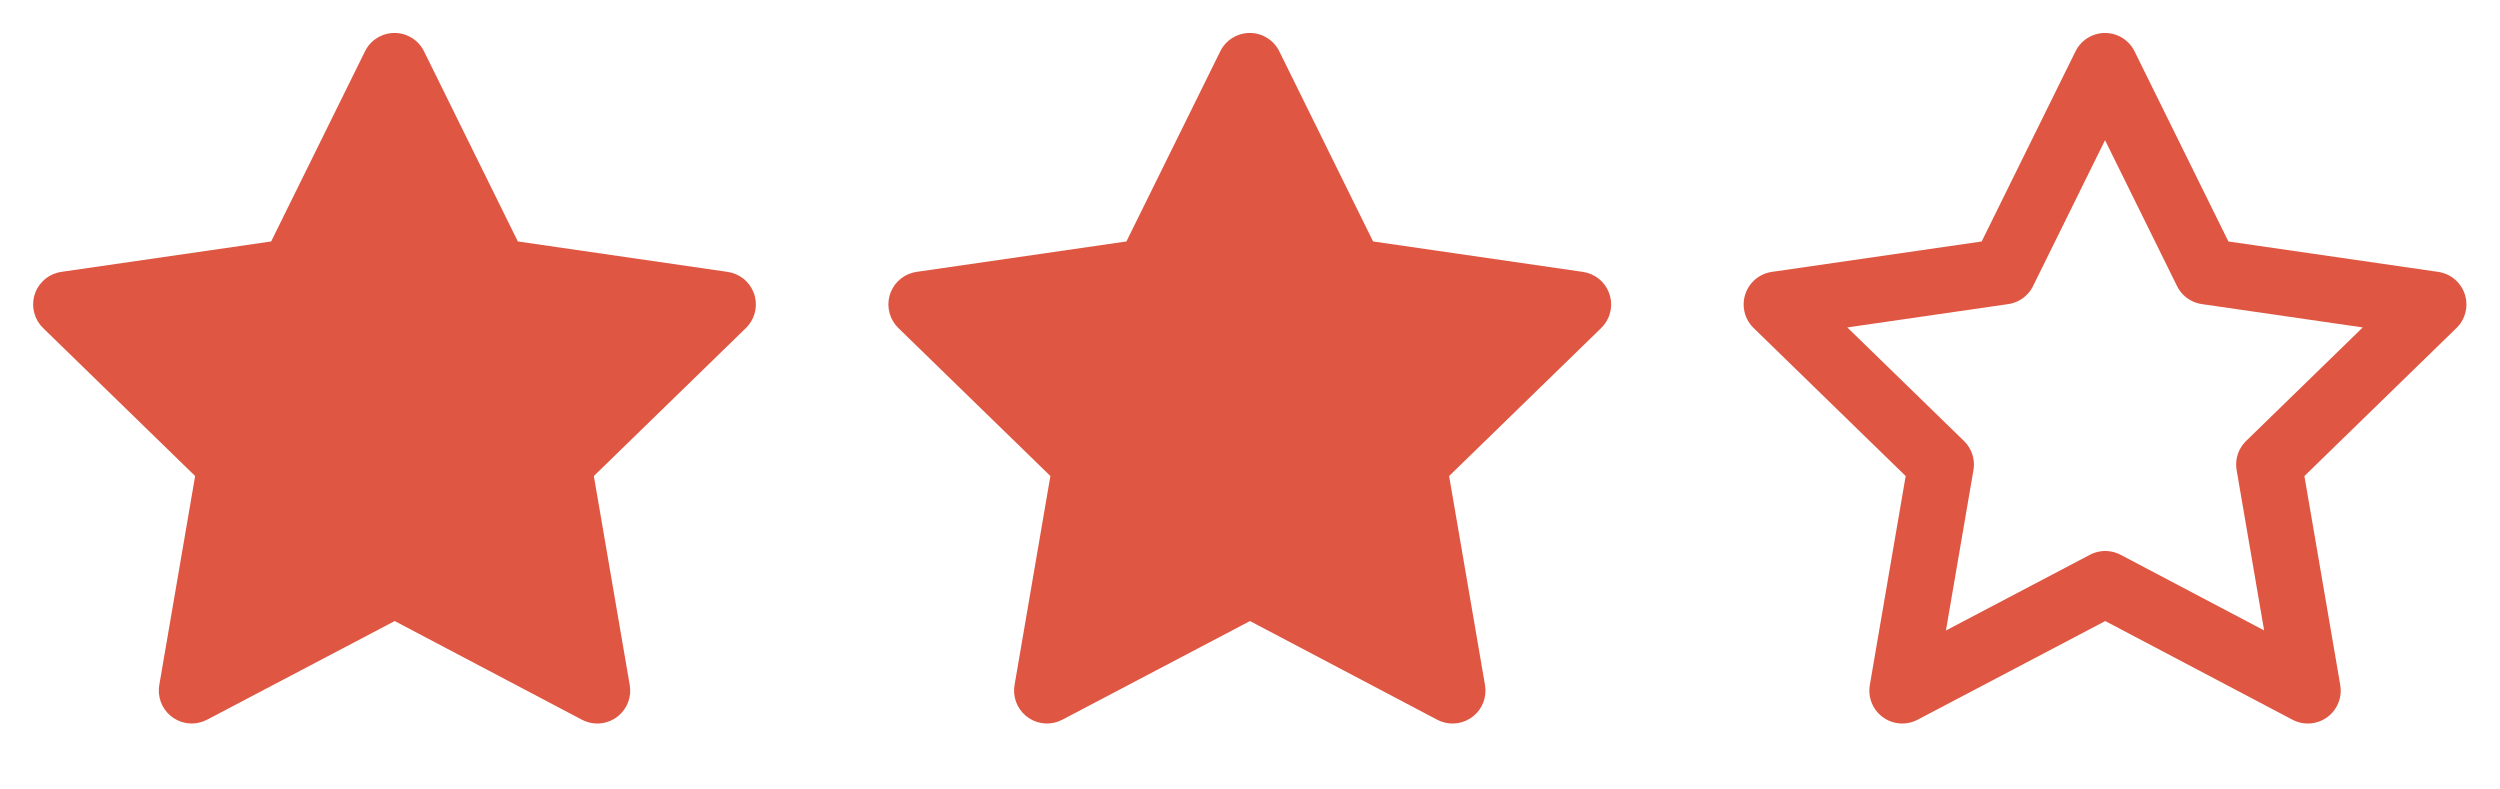 <svg width="76" height="24" viewBox="0 0 76 24" fill="none" xmlns="http://www.w3.org/2000/svg">
<path d="M8.243 7.34L1.863 8.265L1.75 8.288C1.579 8.333 1.423 8.423 1.298 8.549C1.173 8.674 1.084 8.83 1.039 9.002C0.995 9.173 0.996 9.353 1.044 9.523C1.091 9.694 1.183 9.849 1.31 9.972L5.932 14.471L4.842 20.826L4.829 20.936C4.819 21.113 4.856 21.289 4.936 21.447C5.016 21.605 5.137 21.739 5.286 21.835C5.435 21.931 5.606 21.986 5.783 21.994C5.96 22.002 6.136 21.962 6.293 21.88L11.999 18.88L17.692 21.88L17.792 21.926C17.957 21.991 18.137 22.011 18.312 21.984C18.487 21.956 18.652 21.883 18.79 21.771C18.927 21.659 19.033 21.513 19.095 21.347C19.157 21.18 19.174 21.001 19.144 20.826L18.053 14.471L22.677 9.971L22.755 9.886C22.867 9.749 22.94 9.584 22.967 9.41C22.994 9.235 22.975 9.056 22.91 8.892C22.846 8.727 22.739 8.582 22.601 8.472C22.462 8.363 22.297 8.291 22.122 8.266L15.742 7.34L12.89 1.56C12.808 1.392 12.68 1.251 12.521 1.153C12.363 1.054 12.18 1.002 11.993 1.002C11.807 1.002 11.624 1.054 11.465 1.153C11.306 1.251 11.179 1.392 11.096 1.56L8.243 7.34Z" fill="#DF5642"/>
<path d="M34.243 7.34L27.863 8.265L27.75 8.288C27.579 8.333 27.423 8.423 27.298 8.549C27.173 8.674 27.084 8.83 27.039 9.002C26.995 9.173 26.996 9.353 27.044 9.523C27.091 9.694 27.183 9.849 27.31 9.972L31.932 14.471L30.842 20.826L30.829 20.936C30.819 21.113 30.855 21.289 30.936 21.447C31.016 21.605 31.137 21.739 31.286 21.835C31.434 21.931 31.606 21.986 31.783 21.994C31.96 22.002 32.136 21.962 32.293 21.88L37.999 18.88L43.692 21.88L43.792 21.926C43.957 21.991 44.137 22.011 44.312 21.984C44.487 21.956 44.652 21.883 44.79 21.771C44.928 21.659 45.033 21.513 45.095 21.347C45.157 21.18 45.174 21.001 45.144 20.826L44.053 14.471L48.677 9.971L48.755 9.886C48.867 9.749 48.94 9.584 48.967 9.41C48.994 9.235 48.975 9.056 48.91 8.892C48.846 8.727 48.739 8.582 48.601 8.472C48.462 8.363 48.297 8.291 48.122 8.266L41.742 7.34L38.89 1.56C38.808 1.392 38.68 1.251 38.521 1.153C38.363 1.054 38.18 1.002 37.993 1.002C37.807 1.002 37.624 1.054 37.465 1.153C37.306 1.251 37.179 1.392 37.096 1.56L34.243 7.34Z" fill="#DF5642"/>
<path d="M64 17.75L57.828 20.995L59.007 14.122L54.007 9.255L60.907 8.255L63.993 2.002L67.079 8.255L73.979 9.255L68.979 14.122L70.158 20.995L64 17.75Z" stroke="#DF5642" stroke-width="2" stroke-linecap="round" stroke-linejoin="round"/>
</svg>
